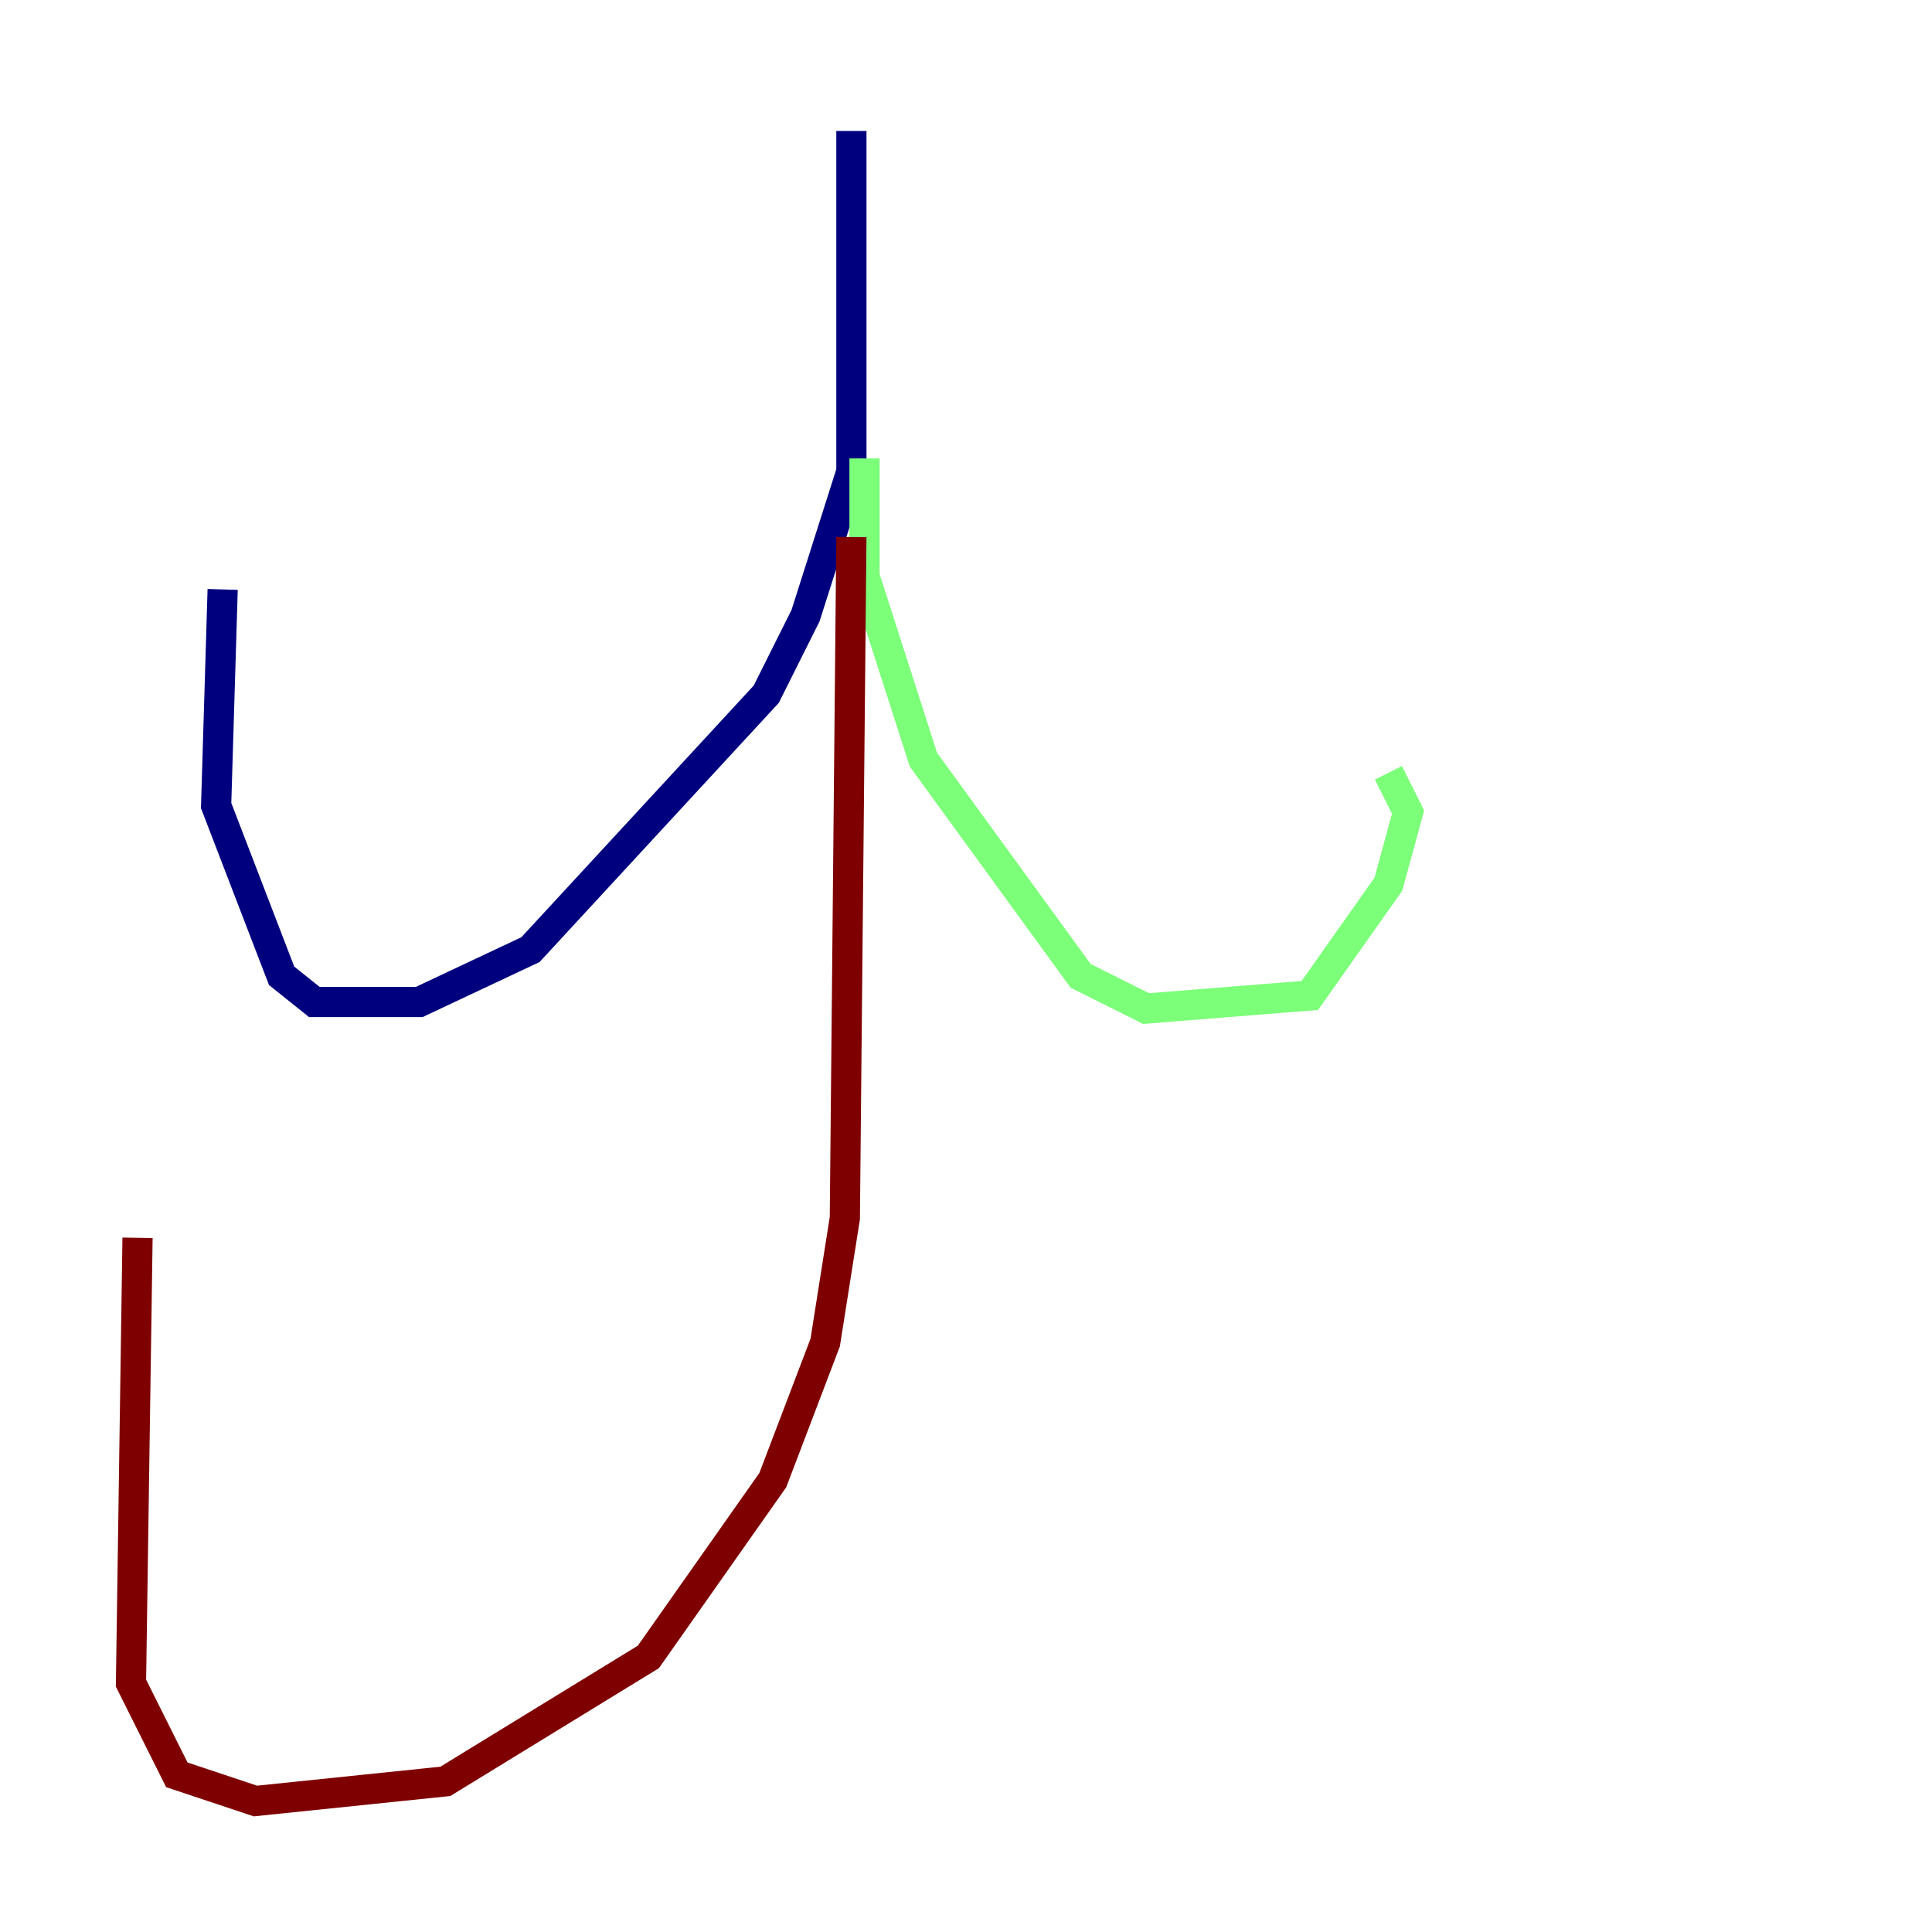 <?xml version="1.0" encoding="utf-8" ?>
<svg baseProfile="tiny" height="128" version="1.2" viewBox="0,0,128,128" width="128" xmlns="http://www.w3.org/2000/svg" xmlns:ev="http://www.w3.org/2001/xml-events" xmlns:xlink="http://www.w3.org/1999/xlink"><defs /><polyline fill="none" points="56.407,8.678 56.407,31.241 53.37,40.786 50.766,45.993 35.146,62.915 27.77,66.386 20.827,66.386 18.658,64.651 14.319,53.37 14.752,39.051" stroke="#00007f" stroke-width="2" /><polyline fill="none" points="57.275,30.373 57.275,38.183 61.18,50.332 71.593,64.651 75.932,66.82 86.78,65.953 91.986,58.576 93.288,53.803 91.986,51.2" stroke="#7cff79" stroke-width="2" /><polyline fill="none" points="56.407,35.58 55.973,80.705 54.671,88.949 51.2,98.061 42.956,109.776 29.505,118.02 16.922,119.322 11.715,117.586 8.678,111.512 9.112,82.007" stroke="#7f0000" stroke-width="2" /></svg>